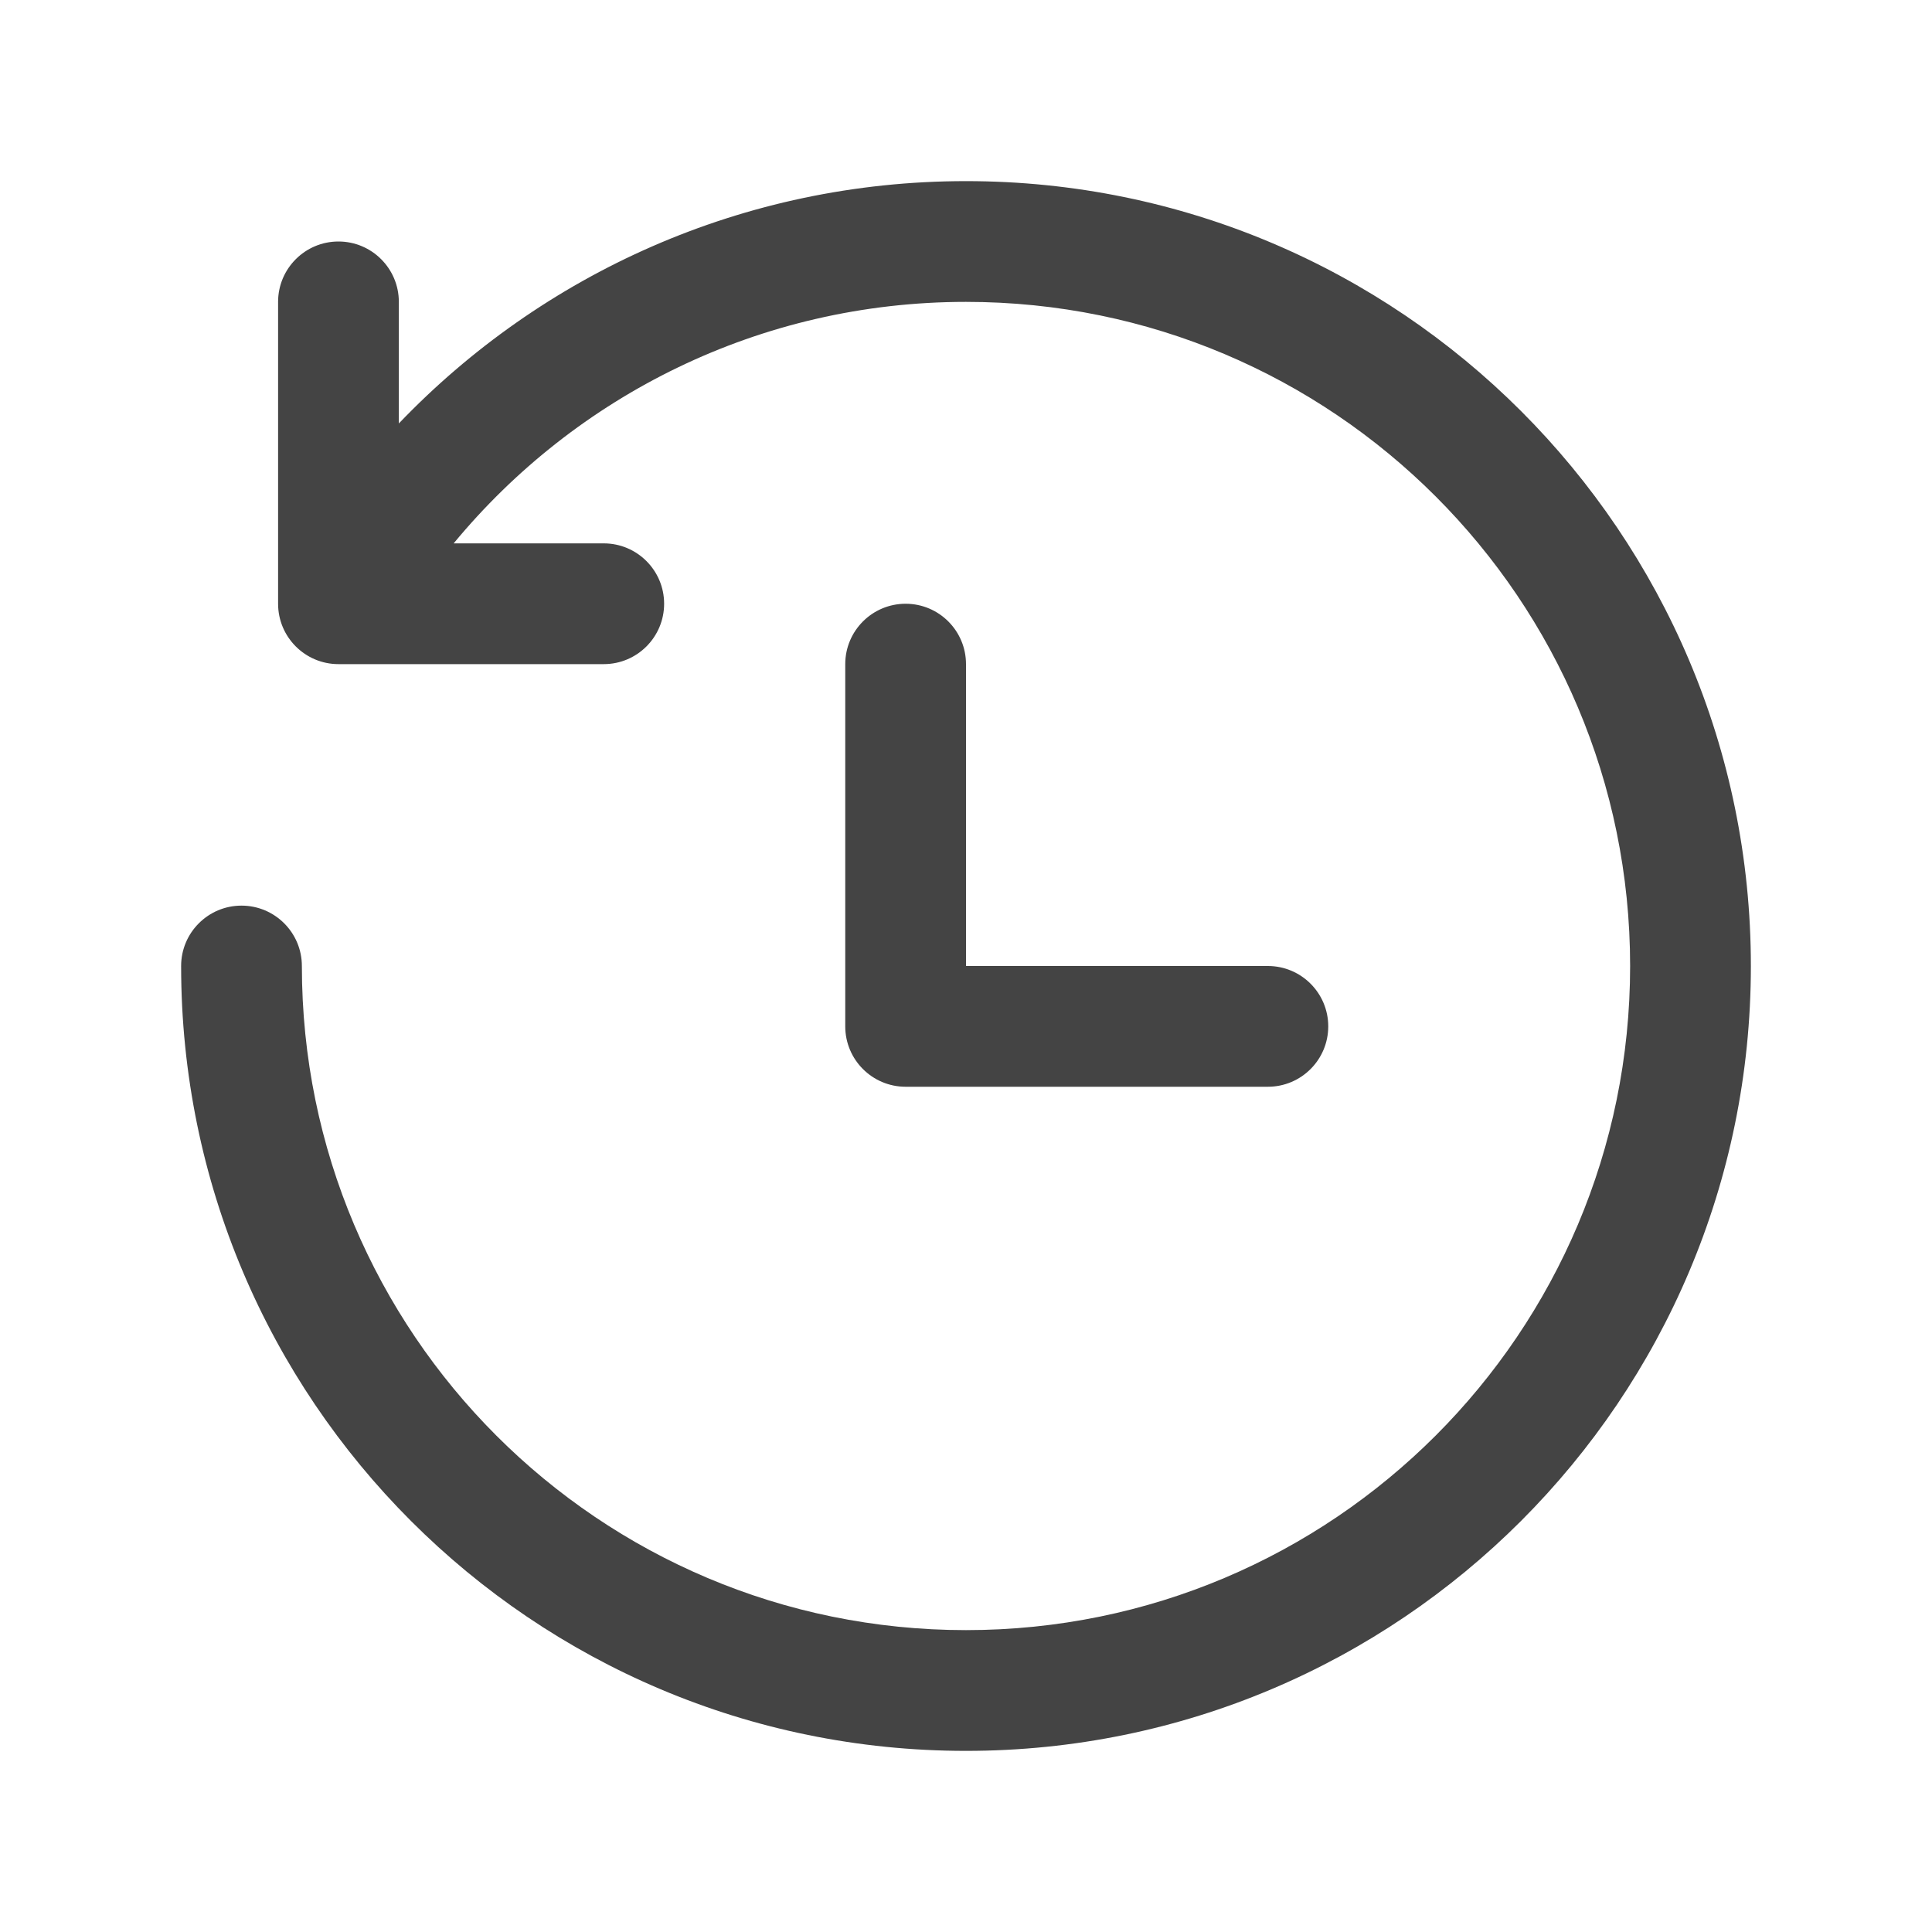 <svg width="16" height="16" viewBox="0 0 16 16" fill="none" xmlns="http://www.w3.org/2000/svg">
<path fill-rule="evenodd" clip-rule="evenodd" d="M8 2.5C6.293 2.5 4.766 3.278 3.757 4.5H5C5.276 4.5 5.5 4.724 5.5 5C5.5 5.276 5.276 5.5 5 5.5H2.803C2.527 5.5 2.303 5.276 2.303 5V2.5C2.303 2.224 2.527 2 2.803 2C3.079 2 3.303 2.224 3.303 2.5V3.507C4.486 2.271 6.153 1.5 8 1.5C11.59 1.5 14.5 4.41 14.5 8C14.5 11.59 11.59 14.5 8 14.5C4.41 14.5 1.5 11.59 1.5 8C1.5 7.724 1.724 7.5 2 7.5C2.276 7.5 2.5 7.724 2.5 8C2.5 11.038 4.962 13.5 8 13.5C11.038 13.5 13.5 11.038 13.5 8C13.5 4.962 11.038 2.5 8 2.5ZM7.5 5C7.776 5 8 5.224 8 5.5V8H10.5C10.776 8 11 8.224 11 8.5C11 8.776 10.776 9 10.5 9H7.5C7.224 9 7 8.776 7 8.5V5.5C7 5.224 7.224 5 7.5 5Z" fill="#444444"/>
</svg>
